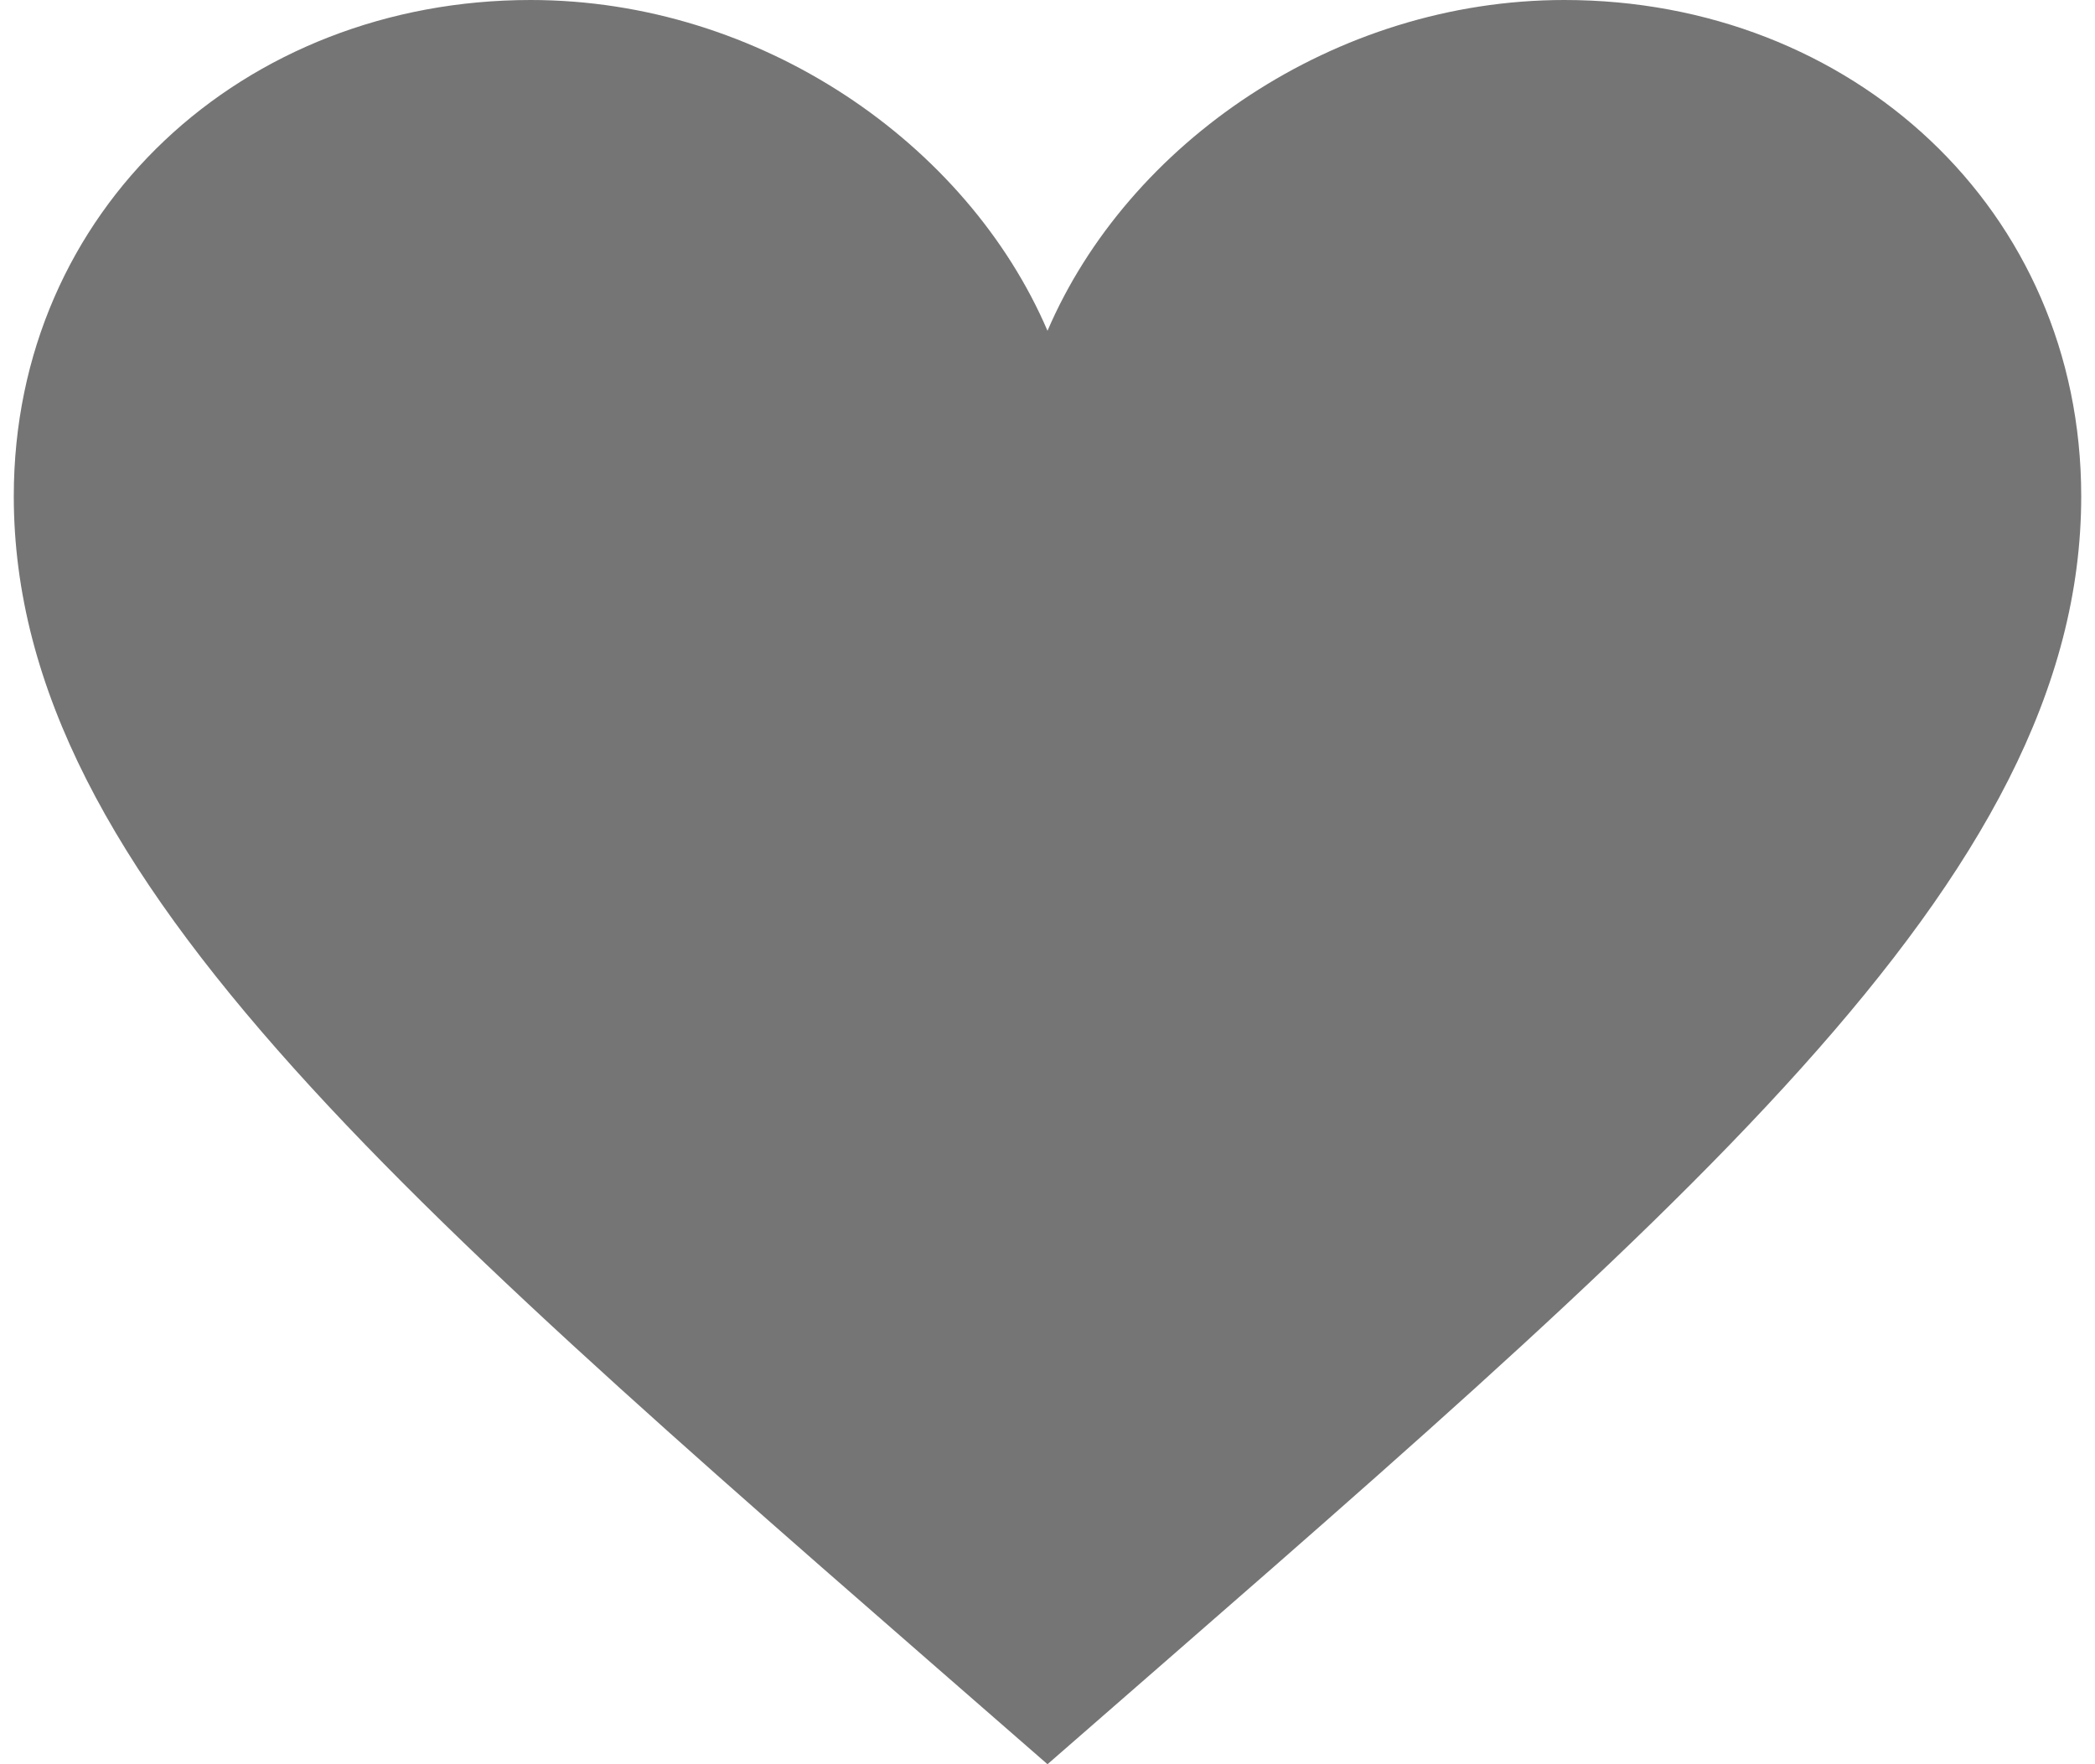 <svg width="19" height="16" viewBox="0 0 19 16" fill="none" xmlns="http://www.w3.org/2000/svg">
<path opacity="0.54" fill-rule="evenodd" clip-rule="evenodd" d="M14.188 0C12.104 0 10.229 1.3 9.5 3C8.771 1.3 6.896 0 4.812 0C2.208 0 0.125 1.9 0.125 4.5C0.125 8 3.771 11 9.5 16C15.229 11 18.875 8 18.875 4.5C18.875 1.9 16.792 0 14.188 0Z" fill="black"/>
</svg>
